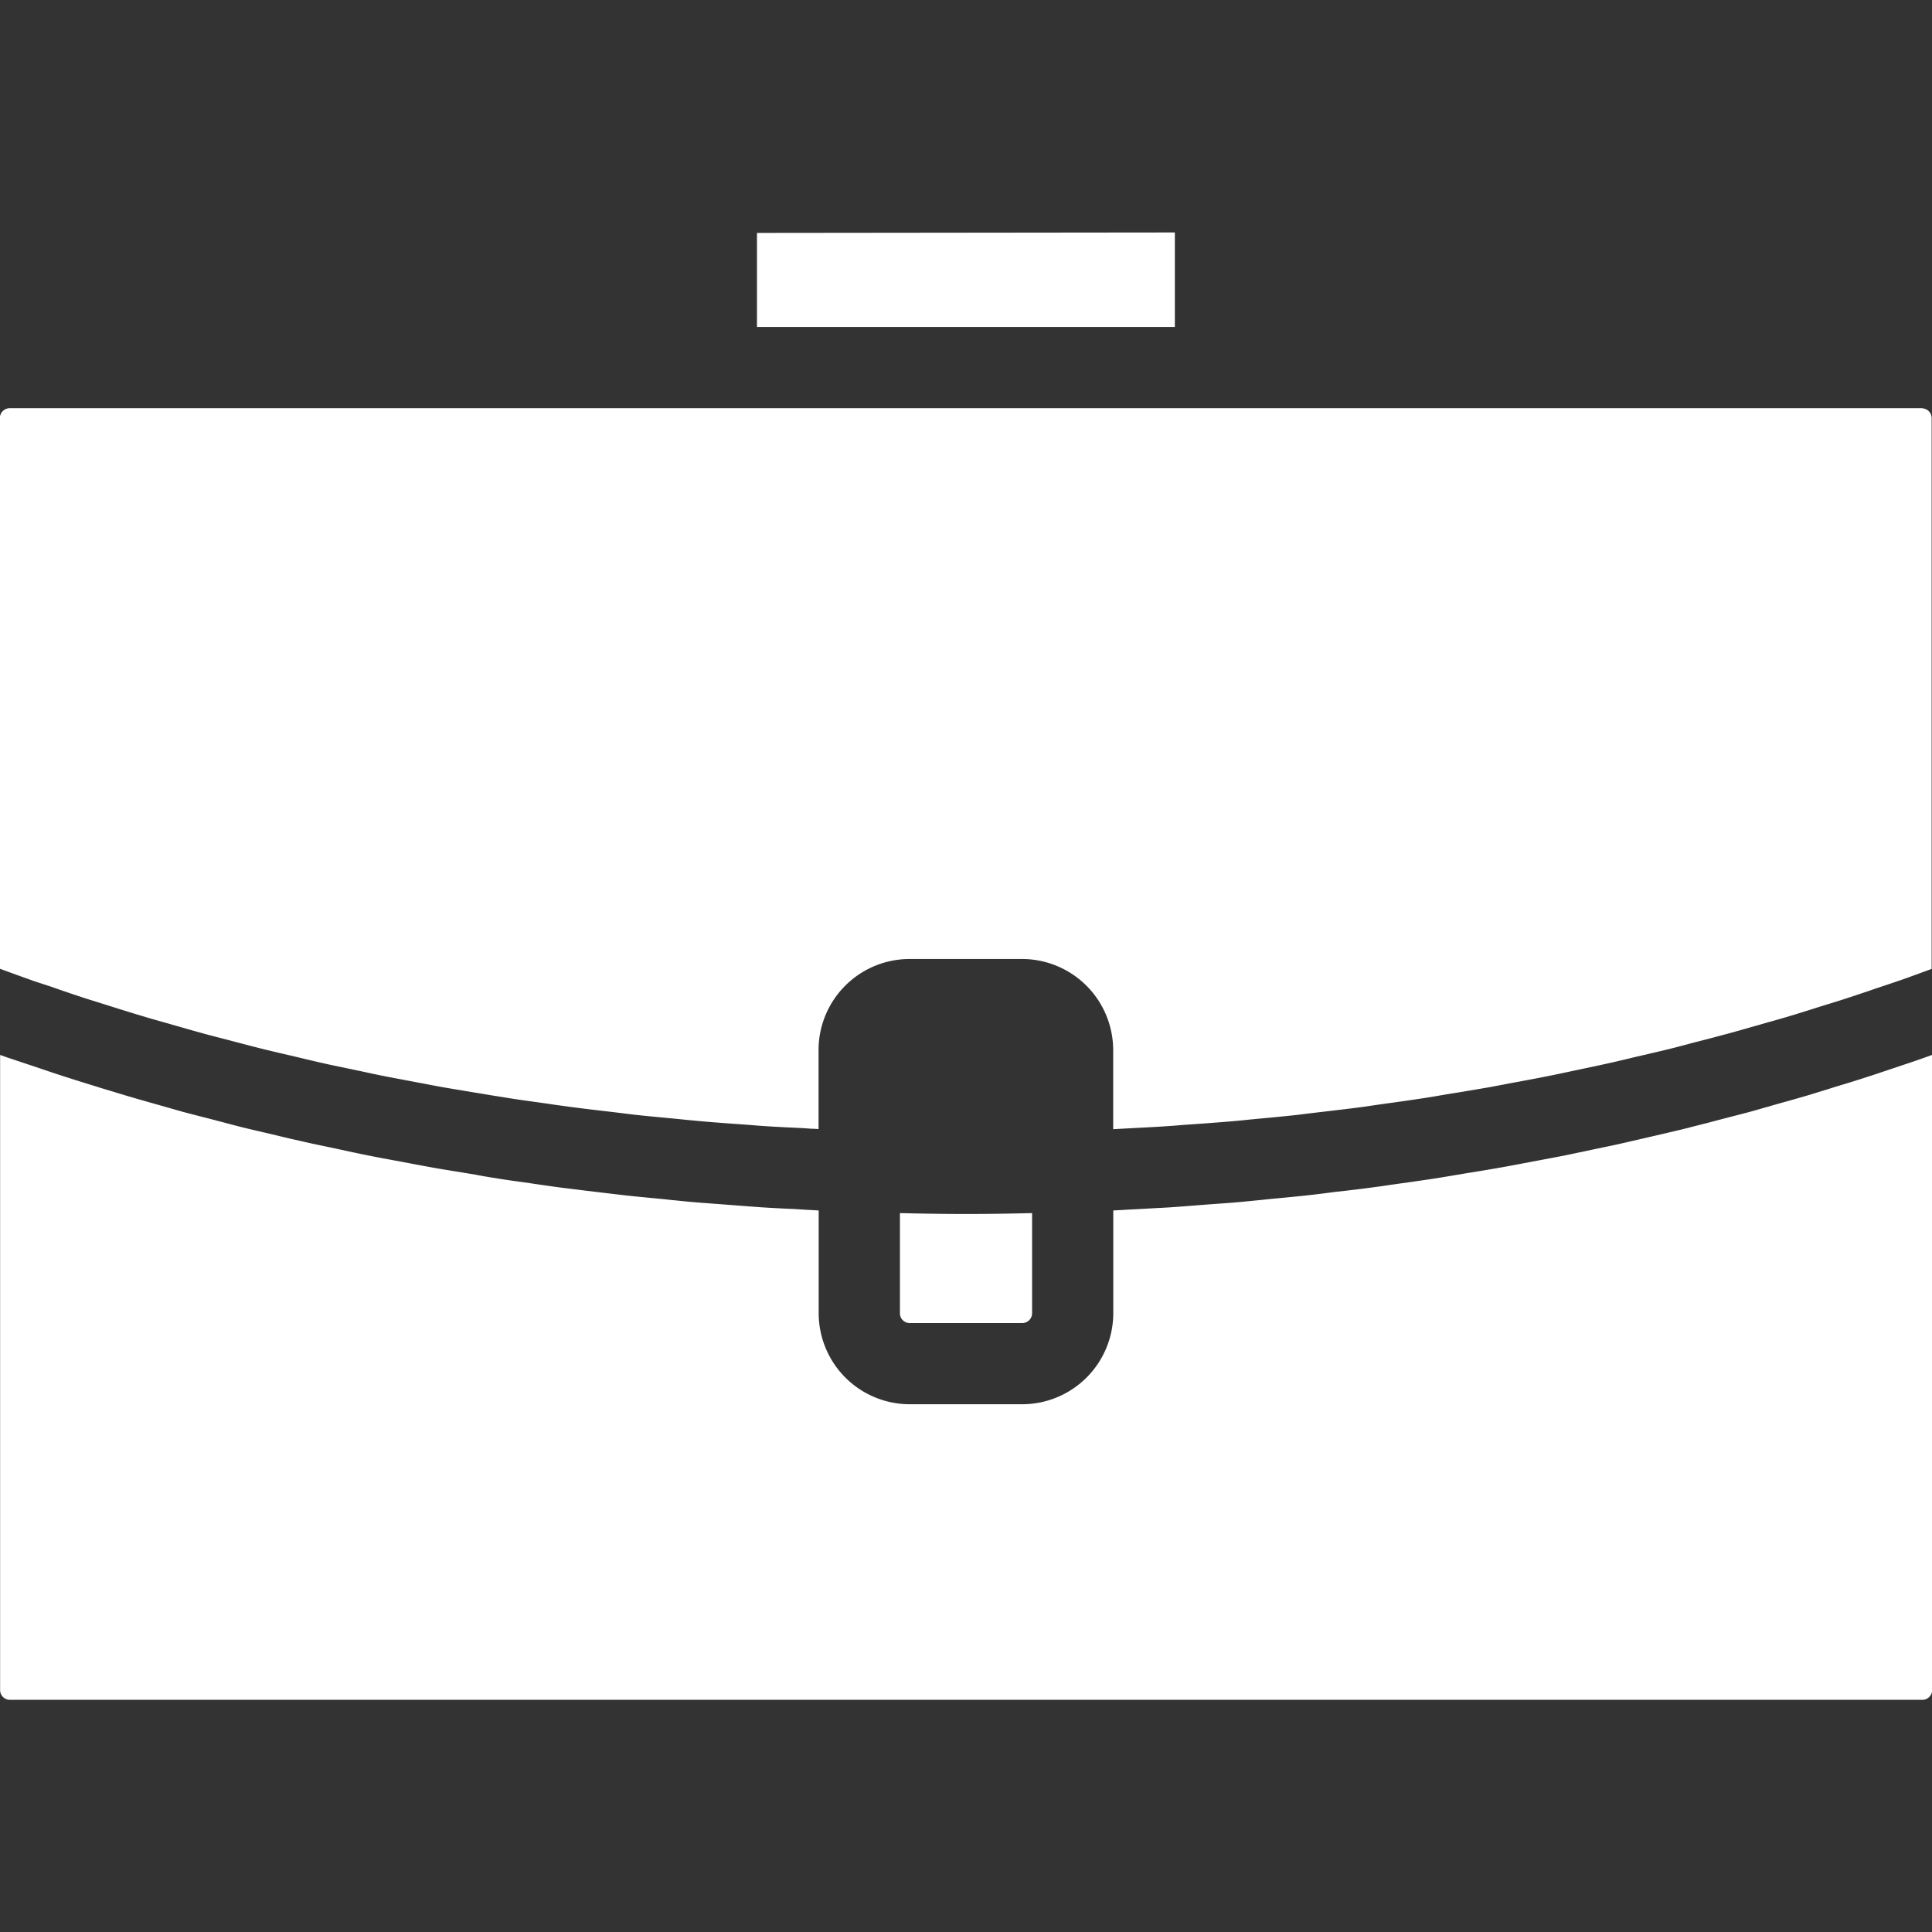 <svg fill="white" viewBox="0 -6.66 55.351 55.351" xmlns="http://www.w3.org/2000/svg">
    <rect x="0" y="-6.66" width="55.351" height="55.351" fill="#333333" stroke="none"/>
    <path id="suitcase_business" data-name="suitcase business" d="M503.912,252.468l0-2.707-11.972.013,0,2.694Zm20.727,21.19-.155.052-.208.07c-.175.058-.346.118-.522.172-.3.1-.612.194-.922.287l-.224.071-.534.164c-.31.092-.619.178-.928.264l-.3.086c-.161.047-.326.093-.488.139l-.623.161-.3.078-.221.059c-.2.052-.4.1-.6.154-.241.06-.488.117-.735.175l-.189.044-.2.046c-.217.051-.432.1-.649.15s-.441.1-.664.144l-.262.055-.312.067c-.184.037-.371.078-.557.116l-.67.127-.267.05-.257.049c-.209.039-.417.08-.624.115-.244.044-.494.084-.744.126l-.209.033-.281.047c-.2.035-.4.067-.6.1q-.395.06-.791.116l-.184.025-.323.046c-.187.029-.377.055-.567.08-.232.031-.467.059-.7.087l-.287.032-.23.029c-.221.029-.442.055-.663.08-.272.028-.537.054-.8.079l-.192.018-.3.031c-.205.02-.41.041-.617.06s-.407.032-.61.047l-.347.025-.268.022c-.236.018-.472.037-.708.053-.182.012-.368.02-.555.031l-.321.018-.383.02c-.132.009-.265.015-.4.023v2.951a2.612,2.612,0,0,1-2.6,2.6h-3.24a2.61,2.61,0,0,1-2.6-2.6V277.78c-.137-.008-.276-.014-.413-.023l-.3-.019-.267-.011c-.23-.012-.458-.024-.685-.039l-.576-.043-.326-.025-.336-.026c-.231-.016-.462-.034-.691-.053s-.429-.042-.64-.062l-.228-.025-.29-.027c-.251-.024-.5-.048-.75-.075-.19-.021-.38-.045-.571-.067l-.286-.034-.334-.04c-.233-.03-.467-.056-.7-.087-.2-.026-.406-.056-.611-.085l-.24-.036-.339-.048c-.223-.03-.447-.062-.669-.1-.2-.03-.387-.062-.58-.1l-.279-.046-.219-.036c-.255-.041-.512-.082-.765-.128-.224-.04-.442-.082-.664-.123l-.191-.037-.229-.042c-.245-.045-.489-.091-.73-.139-.218-.044-.432-.089-.647-.136l-.209-.045-.3-.064c-.213-.044-.427-.088-.639-.137s-.451-.1-.677-.156l-.171-.041-.236-.056c-.228-.053-.454-.105-.681-.16-.167-.042-.331-.084-.493-.128l-.339-.089-.2-.052q-.354-.09-.707-.183l-.5-.142-.309-.088-.189-.053c-.24-.069-.479-.136-.715-.208s-.441-.134-.663-.2l-.125-.04-.191-.059c-.235-.073-.471-.146-.7-.221-.256-.081-.508-.167-.76-.253-.3-.1-.6-.2-.9-.3l-.192-.069v18.2a.28.28,0,0,0,.278.276h54.8a.28.28,0,0,0,.274-.277v-18.2l-.184.067C525.158,273.485,524.9,273.571,524.639,273.658Zm.688-18.862h-54.8a.282.282,0,0,0-.277.277v15.782c.307.113.613.224.925.335.1.035.2.068.3.1l.206.067.286.1c.267.091.535.183.807.27l.35.109.2.063c.36.114.715.226,1.075.332.12.038.246.072.368.107l.258.073.219.063c.27.077.541.155.814.23.156.044.313.084.471.125l.245.063.234.062c.246.064.49.129.739.191.146.037.3.072.452.109l.348.081.306.072q.3.073.607.143c.2.047.409.089.614.132l.273.057.281.059c.19.042.381.083.575.122.234.047.47.09.705.135l.27.051.227.042c.188.037.375.073.564.106.252.044.506.085.761.128l.307.05.291.049.437.07c.287.047.578.087.868.127l.3.042.226.034.417.057c.366.049.729.091,1.094.134l.156.018.261.032c.111.015.222.027.333.041.41.046.825.082,1.237.122l.277.028.352.033c.306.028.614.051.923.074l.305.021.3.023c.118.011.239.019.357.027.259.017.519.031.782.043l.312.015.239.017c.067,0,.132.006.2.009v-2.272a2.61,2.61,0,0,1,2.6-2.6h3.241a2.613,2.613,0,0,1,2.6,2.6v2.275h.016l.325-.018.355-.019c.28-.014.558-.029.837-.048.108-.007.211-.014.312-.023l.242-.019c.446-.03.891-.063,1.334-.1l.241-.022.267-.028c.464-.043.912-.084,1.355-.133l.279-.035.2-.024c.457-.053.91-.106,1.358-.164l.258-.038.258-.037.18-.025c.376-.052.75-.105,1.122-.162l.318-.052.27-.047.3-.048c.3-.048.6-.1.9-.151.145-.026.287-.053.429-.08l.224-.044.174-.031c.315-.059.631-.117.941-.18.136-.026.265-.055.4-.083l.317-.067.183-.039c.283-.059.566-.119.846-.182.2-.044.393-.091.589-.138l.173-.042.174-.039c.26-.061.522-.121.78-.185.2-.051.394-.1.591-.155l.229-.059.285-.073.582-.155c.254-.069.5-.14.755-.213l.108-.03.207-.06c.2-.055.4-.112.593-.169s.407-.124.607-.187l.282-.089.221-.069c.174-.053.348-.106.519-.162.236-.075.466-.155.7-.232l.21-.073.239-.079.458-.155c.25-.087.5-.179.746-.27l.16-.058V255.071A.28.28,0,0,0,525.327,254.8Zm-25.778,26.21a.283.283,0,0,0,.273-.275v-2.875c-.665.016-1.289.025-1.893.025s-1.208-.009-1.893-.025v2.875a.278.278,0,0,0,.276.275Z" transform="translate(-470.253 -249.761)"/>
</svg>
